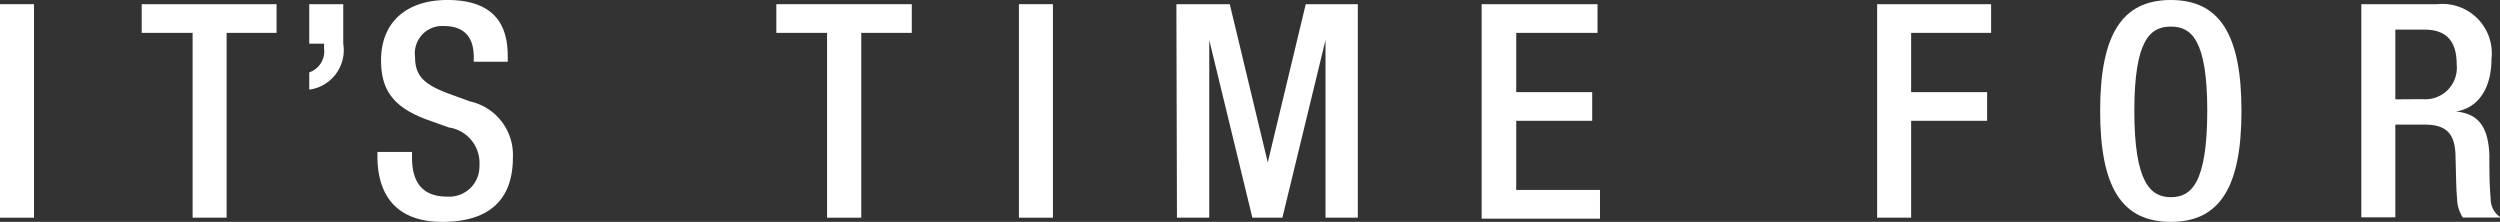 <svg xmlns="http://www.w3.org/2000/svg" viewBox="0 0 131.61 11.68"><rect x="0" y="0" width="131.61" height="11.68" fill="#333333" stroke="none"/><defs><style>.cls-1{fill:#fff;}</style></defs><title>ItsTimeFor</title><g id="Layer_2" data-name="Layer 2"><g id="Layer_1-2" data-name="Layer 1"><path class="cls-1" d="M0,.22H1.79V11.46H0Z"/><path class="cls-1" d="M10.14,1.73H7.46V.22h7.1V1.73H11.93v9.73H10.14Z"/><path class="cls-1" d="M16.28.22h1.79V2.3a2.1,2.1,0,0,1-1.79,2.42V3.81a1.17,1.17,0,0,0,.78-1.27V2.3h-.78Z"/><path class="cls-1" d="M21.69,8v.29c0,1.37.6,2.06,1.85,2.06a1.59,1.59,0,0,0,1.7-1.64,1.89,1.89,0,0,0-1.61-2L22.4,6.27c-1.64-.63-2.34-1.48-2.34-3.09C20.06,1.13,21.44,0,23.55,0c2.88,0,3.18,1.79,3.18,3v.25H24.94V3c0-1-.46-1.63-1.58-1.63A1.44,1.44,0,0,0,21.85,3c0,1,.49,1.44,1.69,1.9l1.21.44A2.88,2.88,0,0,1,27,8.3c0,2.39-1.45,3.38-3.71,3.38-2.79,0-3.42-1.85-3.42-3.43V8Z"/><path class="cls-1" d="M43.54,1.73H40.87V.22H48V1.73H45.34v9.73h-1.8Z"/><path class="cls-1" d="M53.64.22h1.79V11.46H53.64Z"/><path class="cls-1" d="M61.93.22h2.81l2,8.33h0l2-8.33h2.74V11.46h-1.7V2.11h0l-2.27,9.35H65.93L63.66,2.11h0v9.35h-1.7Z"/><path class="cls-1" d="M78,.22H84.1V1.73H79.82V4.85h4V6.36h-4V10h4.41v1.51H78Z"/><path class="cls-1" d="M98.82.22h6V1.73h-4.21V4.85h4V6.36h-4v5.1H98.82Z"/><path class="cls-1" d="M110.56,5.84c0-4,1.14-5.84,3.72-5.84S118,1.83,118,5.84s-1.14,5.84-3.72,5.84S110.56,9.86,110.56,5.84Zm5.64,0c0-3.77-.85-4.44-1.92-4.44s-1.92.67-1.92,4.44.85,4.54,1.92,4.54S116.2,9.67,116.2,5.79Z"/><path class="cls-1" d="M124.31.22h4a2.6,2.6,0,0,1,2.85,2.9c0,1.45-.64,2.56-1.87,2.75v0c1.12.11,1.7.72,1.76,2.29,0,.73,0,1.61.07,2.29a1.15,1.15,0,0,0,.53,1h-2a1.93,1.93,0,0,1-.3-1c-.06-.68-.05-1.3-.08-2.12,0-1.23-.41-1.77-1.63-1.77H126.1v4.88h-1.79Zm3.22,5a1.66,1.66,0,0,0,1.8-1.83c0-1.2-.52-1.83-1.7-1.83H126.1V5.23Z"/></g></g></svg>